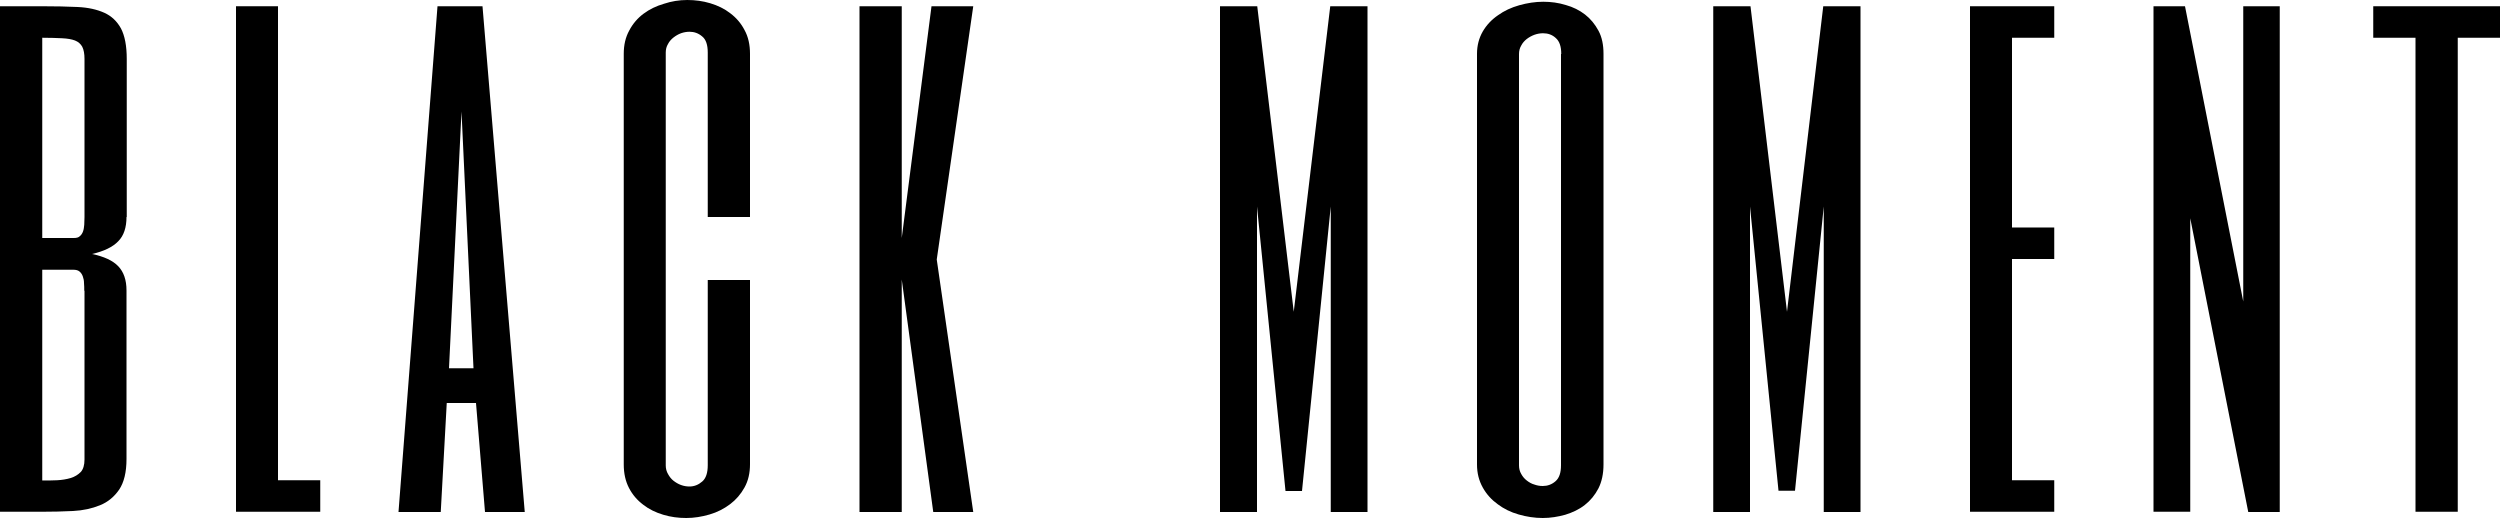 <?xml version="1.0" encoding="utf-8"?>
<!-- Generator: Adobe Illustrator 24.2.3, SVG Export Plug-In . SVG Version: 6.00 Build 0)  -->
<svg version="1.1" id="Capa_1" xmlns="http://www.w3.org/2000/svg" xmlns:xlink="http://www.w3.org/1999/xlink" x="0px" y="0px"
	 viewBox="0 0 100 20.73" style="enable-background:new 0 0 100 20.73;" xml:space="preserve">
<g>
	<path d="M5.06,8.68c0,0.42-0.11,0.75-0.33,0.97c-0.22,0.23-0.57,0.4-1.05,0.51c0.48,0.1,0.83,0.26,1.05,0.49
		c0.22,0.23,0.33,0.55,0.33,0.97v6.74c0,0.53-0.1,0.93-0.29,1.22C4.57,19.87,4.32,20.08,4,20.21c-0.32,0.13-0.68,0.21-1.08,0.23
		c-0.4,0.02-0.82,0.03-1.24,0.03H0V0.25h1.69c0.53,0,1,0.01,1.42,0.03c0.42,0.02,0.77,0.1,1.06,0.23c0.29,0.13,0.51,0.34,0.67,0.63
		c0.15,0.29,0.23,0.69,0.23,1.22V8.68z M1.69,9.52h1.26c0.11,0,0.19-0.02,0.24-0.07c0.06-0.05,0.1-0.11,0.13-0.19
		c0.03-0.08,0.04-0.17,0.05-0.27c0-0.1,0.01-0.2,0.01-0.31V2.36c0-0.21-0.03-0.37-0.09-0.49C3.23,1.76,3.13,1.67,3,1.62
		C2.87,1.57,2.7,1.54,2.48,1.53C2.27,1.52,2,1.51,1.69,1.51V9.52z M3.37,11.63c0-0.11,0-0.21-0.01-0.31c0-0.1-0.02-0.19-0.05-0.27
		c-0.03-0.08-0.07-0.14-0.13-0.19c-0.06-0.05-0.14-0.07-0.24-0.07H1.69v8.43c0.19,0,0.39,0,0.59-0.01c0.2-0.01,0.38-0.04,0.55-0.09
		c0.16-0.05,0.29-0.13,0.4-0.24c0.1-0.11,0.15-0.28,0.15-0.5V11.63z"/>
	<path d="M11.12,0.25v18.96h1.69v1.26H9.44V0.25H11.12z"/>
	<path d="M20.99,20.48H19.4l-0.36-4.36h-1.17l-0.24,4.36h-1.69L17.5,0.25h1.8L20.99,20.48z M18.94,14.74L18.46,4.46l-0.5,10.27
		H18.94z"/>
	<path d="M30,8.68h-1.69V2.1c0-0.3-0.07-0.52-0.22-0.64c-0.15-0.13-0.32-0.19-0.51-0.19c-0.11,0-0.23,0.02-0.34,0.06
		c-0.11,0.04-0.21,0.1-0.3,0.17c-0.09,0.07-0.17,0.16-0.22,0.26c-0.06,0.1-0.09,0.21-0.09,0.34v16.52c0,0.12,0.03,0.24,0.09,0.34
		c0.06,0.11,0.13,0.2,0.22,0.27c0.09,0.07,0.19,0.13,0.3,0.17c0.11,0.04,0.22,0.06,0.34,0.06c0.19,0,0.36-0.07,0.51-0.2
		c0.15-0.13,0.22-0.35,0.22-0.65v-7.41H30v7.37c0,0.35-0.07,0.66-0.22,0.93c-0.15,0.27-0.34,0.49-0.58,0.67
		c-0.24,0.18-0.51,0.32-0.82,0.41c-0.31,0.09-0.62,0.14-0.93,0.14c-0.32,0-0.62-0.04-0.92-0.13c-0.3-0.09-0.57-0.22-0.8-0.4
		c-0.24-0.18-0.43-0.4-0.57-0.67c-0.14-0.27-0.21-0.58-0.21-0.94V2.15c0-0.35,0.07-0.66,0.22-0.93c0.14-0.27,0.34-0.5,0.57-0.67
		c0.24-0.18,0.51-0.31,0.82-0.4C26.86,0.05,27.17,0,27.49,0c0.32,0,0.62,0.04,0.92,0.13c0.3,0.09,0.57,0.22,0.8,0.4
		c0.24,0.18,0.43,0.4,0.57,0.67C29.93,1.47,30,1.79,30,2.15V8.68z"/>
	<path d="M38.93,20.48h-1.6l-1.26-9.3v9.3h-1.69V0.25h1.69v9.27l1.19-9.27h1.67l-1.46,10.13L38.93,20.48z"/>
	<path d="M53.21,0.25h1.49v20.23h-1.47V8.26l-1.15,11.38h-0.66L50.28,8.26v12.22H48.8V0.25h1.49l1.46,12.22L53.21,0.25z"/>
	<path d="M64.14,18.58c0,0.37-0.07,0.69-0.2,0.95c-0.14,0.27-0.32,0.49-0.55,0.67c-0.23,0.18-0.49,0.3-0.78,0.39
		c-0.29,0.08-0.59,0.13-0.9,0.13c-0.32,0-0.65-0.05-0.96-0.14c-0.32-0.09-0.6-0.23-0.84-0.41c-0.25-0.18-0.45-0.4-0.6-0.67
		c-0.15-0.27-0.23-0.57-0.23-0.92V2.15c0-0.33,0.08-0.63,0.23-0.89c0.15-0.26,0.36-0.48,0.61-0.65c0.25-0.18,0.53-0.31,0.85-0.4
		c0.32-0.09,0.64-0.14,0.96-0.14c0.31,0,0.61,0.04,0.9,0.13c0.29,0.08,0.55,0.21,0.77,0.38c0.22,0.17,0.4,0.39,0.54,0.65
		c0.14,0.26,0.2,0.57,0.2,0.92V18.58z M62.45,2.16c0-0.3-0.07-0.51-0.22-0.64c-0.14-0.13-0.31-0.19-0.51-0.19
		c-0.11,0-0.23,0.02-0.34,0.06c-0.11,0.04-0.22,0.1-0.31,0.17c-0.09,0.07-0.17,0.16-0.22,0.26c-0.06,0.1-0.09,0.21-0.09,0.34v16.46
		c0,0.12,0.03,0.24,0.09,0.34c0.06,0.11,0.13,0.19,0.22,0.26c0.09,0.07,0.19,0.13,0.3,0.16c0.11,0.04,0.22,0.06,0.34,0.06
		c0.19,0,0.36-0.06,0.51-0.19c0.15-0.13,0.22-0.34,0.22-0.64V2.16z"/>
	<path d="M72.93,0.25h1.49v20.23h-1.47V8.26L71.8,19.63h-0.66L70,8.26v12.22h-1.47V0.25h1.49l1.46,12.22L72.93,0.25z"/>
	<path d="M82.17,1.51h-1.69V9.1h1.69v1.26h-1.69v8.85h1.69v1.26H78.8V0.25h3.37V1.51z"/>
	<path d="M91.19,20.48h-1.26L87.61,8.73v11.74h-1.47V0.25h1.26l2.33,11.81V0.25h1.46V20.48z"/>
	<path d="M100,0.25v1.26h-1.69v18.96h-1.69V1.51h-1.69V0.25H100z"/>
</g>
</svg>
